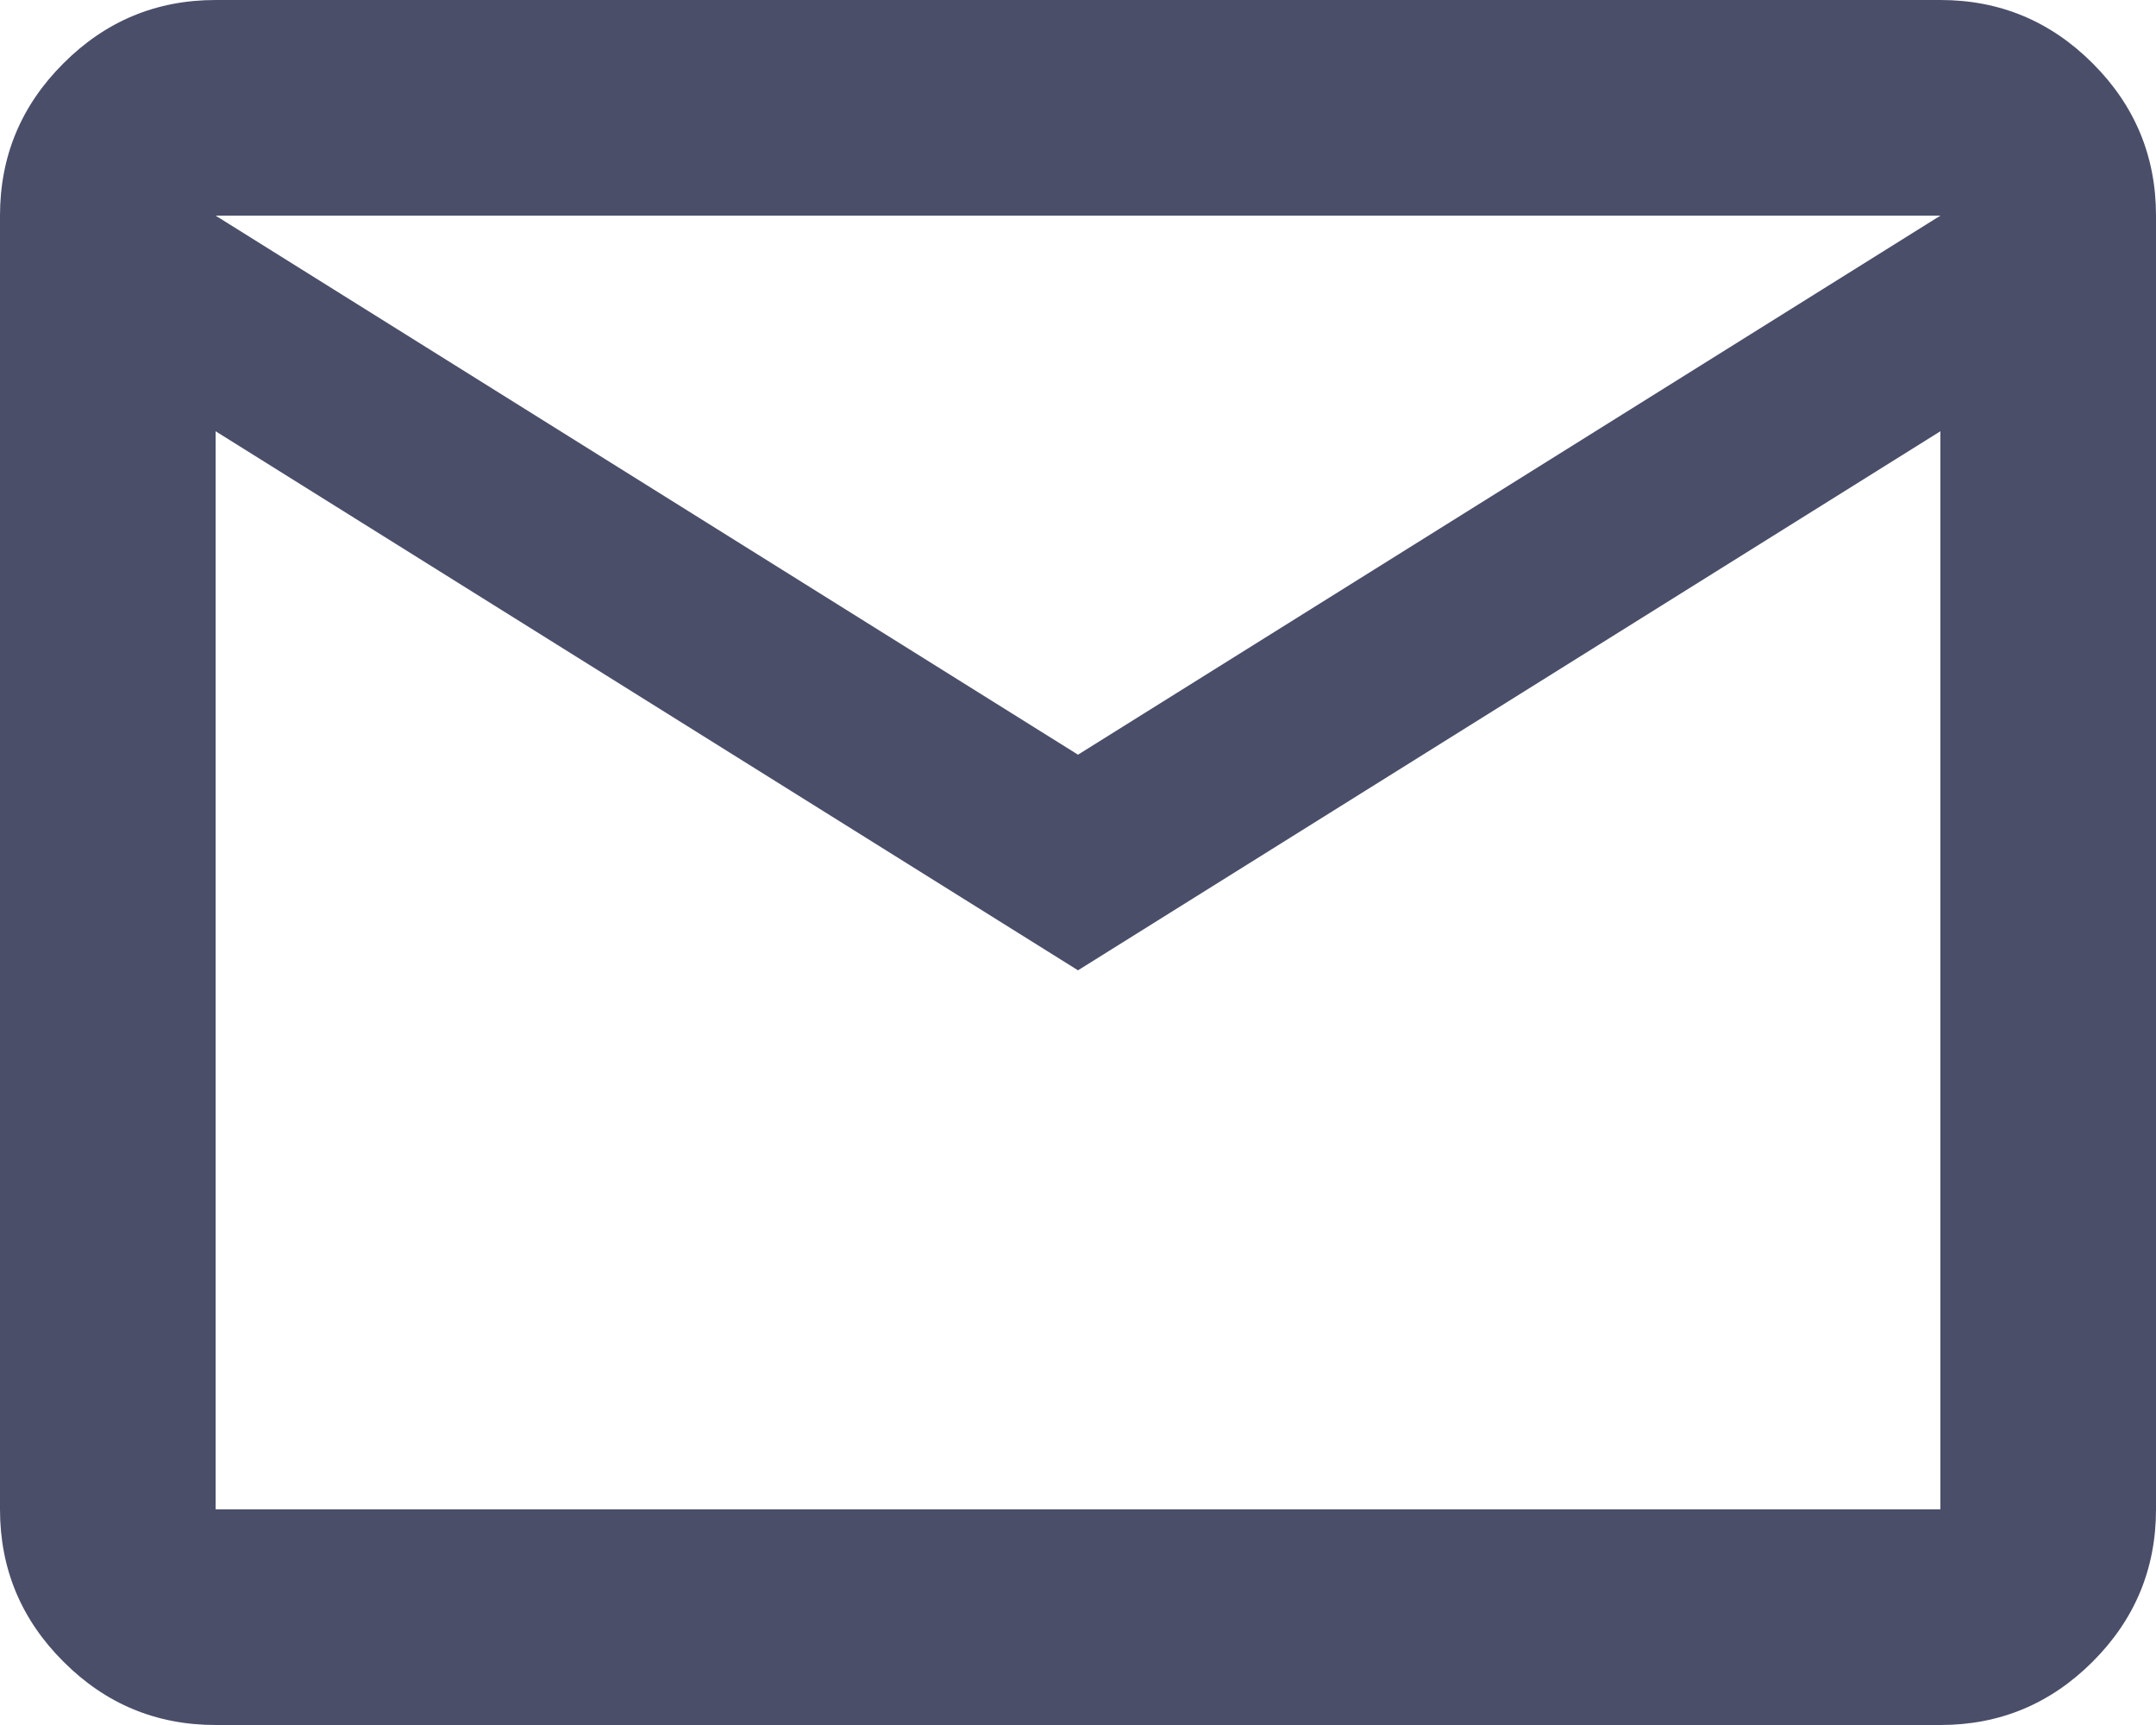 <svg width="20" height="16" viewBox="0 0 20 16" fill="none" xmlns="http://www.w3.org/2000/svg">
<path d="M2 16C1.45 16 0.979 15.804 0.588 15.412C0.196 15.021 0 14.55 0 14V2C0 1.45 0.196 0.979 0.588 0.588C0.979 0.196 1.45 0 2 0H18C18.55 0 19.021 0.196 19.413 0.588C19.804 0.979 20 1.45 20 2V14C20 14.55 19.804 15.021 19.413 15.412C19.021 15.804 18.55 16 18 16H2ZM10 9L2 4V14H18V4L10 9ZM10 7L18 2H2L10 7ZM2 4V2V14V4Z" fill="#4A4E69"/>
</svg>
